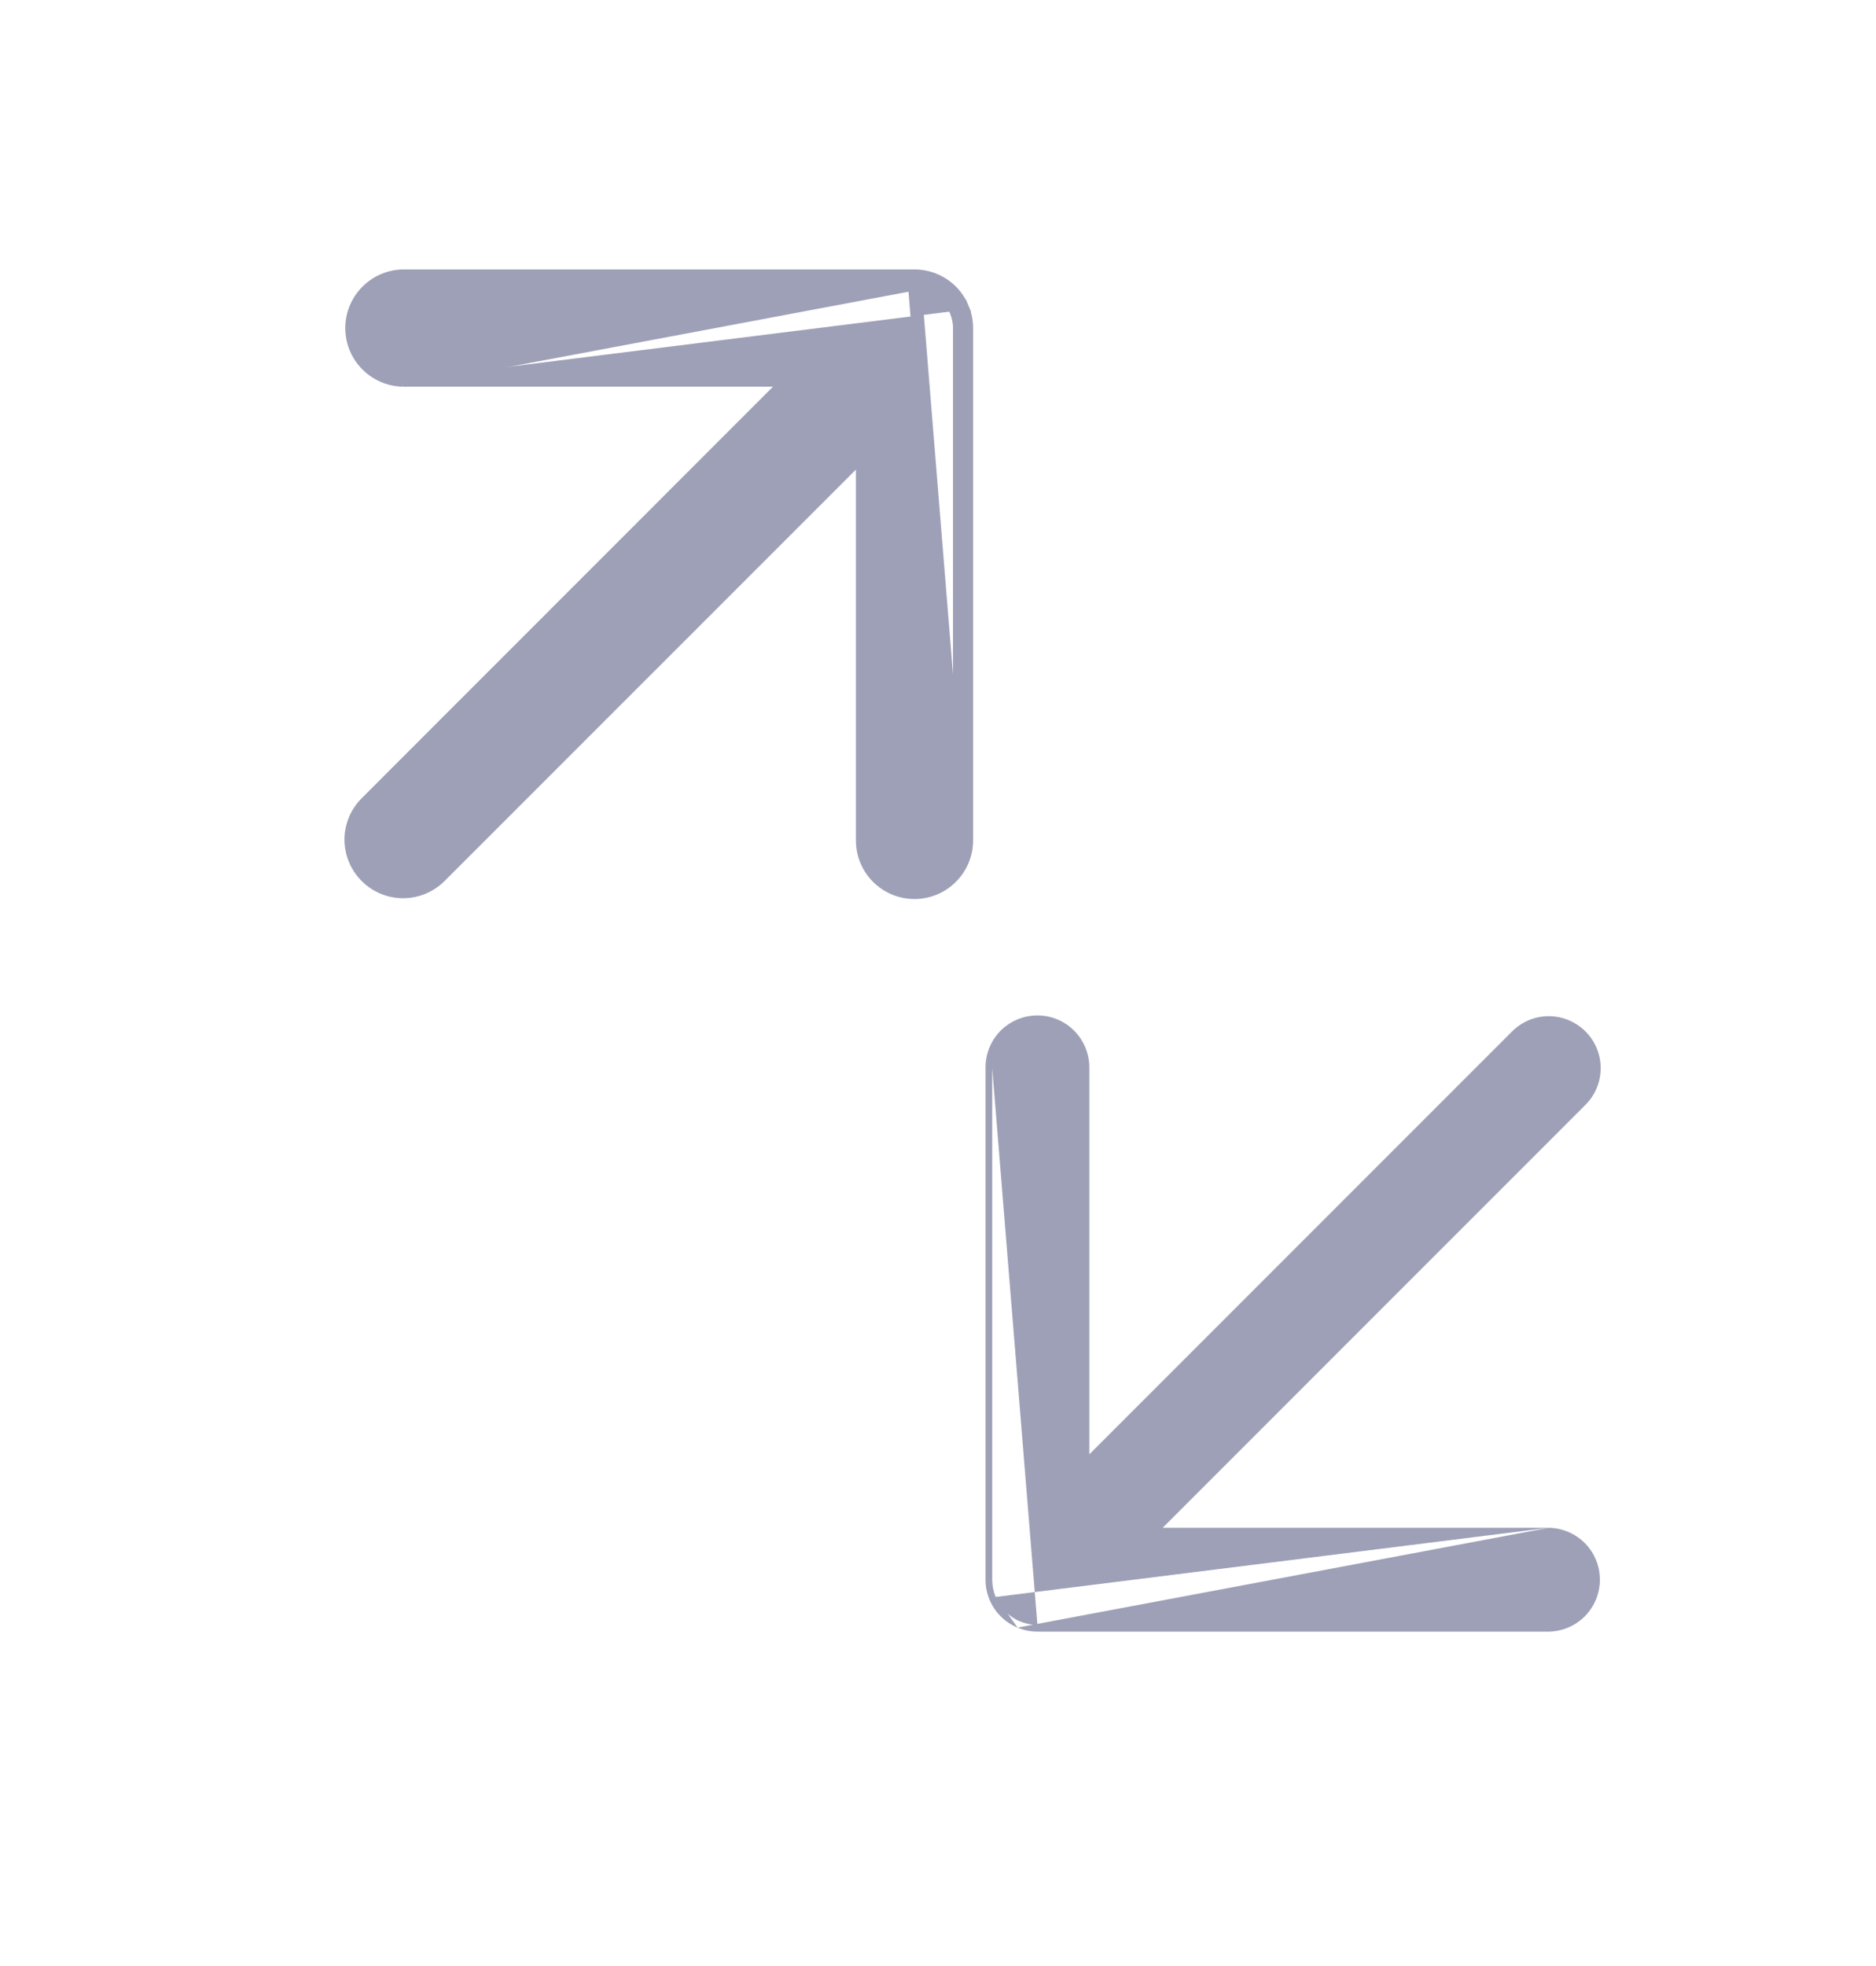 <svg width="21" height="22" viewBox="0 0 21 22" fill="none" xmlns="http://www.w3.org/2000/svg"><path d="M4.511 4.252L4.511 4.252C4.359 4.249 4.214 4.187 4.107 4.078C4 3.97 3.94 3.824 3.94 3.671C3.94 3.519 4 3.373 4.107 3.264C4.214 3.155 4.359 3.093 4.511 3.09L4.512 3.09L4.512 3.09L10.237 3.09C10.237 3.09 10.237 3.09 10.237 3.09C10.313 3.09 10.389 3.105 10.459 3.134M4.511 4.252L10.459 3.134M4.511 4.252L4.512 4.252L8.834 4.252L4.102 8.985C3.993 9.094 3.931 9.241 3.931 9.395C3.931 9.55 3.993 9.697 4.102 9.806C4.211 9.915 4.358 9.976 4.512 9.976C4.666 9.976 4.814 9.915 4.923 9.806L9.656 5.074L9.656 9.394C9.656 9.394 9.656 9.395 9.656 9.395C9.655 9.472 9.669 9.548 9.697 9.62C9.726 9.691 9.768 9.756 9.822 9.811C9.876 9.866 9.941 9.91 10.012 9.94C10.083 9.97 10.16 9.985 10.237 9.985C10.314 9.985 10.39 9.97 10.461 9.94C10.533 9.91 10.597 9.866 10.651 9.811C10.705 9.756 10.748 9.691 10.776 9.62C10.805 9.548 10.819 9.472 10.818 9.395C10.818 9.395 10.818 9.394 10.818 9.394L10.818 3.671C10.818 3.671 10.818 3.671 10.818 3.671C10.818 3.595 10.803 3.519 10.773 3.449L10.704 3.478M4.511 4.252L10.459 3.134M10.459 3.134C10.53 3.164 10.594 3.206 10.648 3.26C10.701 3.314 10.744 3.378 10.773 3.449L10.704 3.478M10.704 3.478C10.729 3.539 10.743 3.605 10.743 3.671L10.743 9.395L10.237 3.165C10.303 3.165 10.369 3.178 10.43 3.204C10.492 3.229 10.547 3.266 10.594 3.313C10.641 3.36 10.679 3.416 10.704 3.478Z" fill="#9EA0B7" stroke="#9EA0B7" stroke-width="0.15"></path><path d="M17.338 17.096L17.338 17.096C17.491 17.099 17.636 17.161 17.743 17.27C17.85 17.378 17.909 17.524 17.909 17.677C17.909 17.829 17.85 17.975 17.743 18.084C17.636 18.193 17.491 18.255 17.338 18.258L17.337 18.258L17.337 18.258L11.613 18.258C11.613 18.258 11.613 18.258 11.613 18.258C11.537 18.258 11.461 18.243 11.391 18.213M17.338 17.096L11.391 18.213M17.338 17.096L17.337 17.096L13.015 17.096L17.748 12.363C17.857 12.254 17.918 12.107 17.918 11.952C17.918 11.798 17.857 11.651 17.748 11.542C17.639 11.433 17.491 11.371 17.337 11.371C17.183 11.371 17.035 11.433 16.926 11.542L12.194 16.274L12.194 11.954C12.194 11.954 12.194 11.953 12.194 11.953C12.195 11.876 12.181 11.8 12.152 11.728C12.124 11.657 12.081 11.591 12.027 11.536C11.973 11.481 11.909 11.438 11.838 11.408C11.766 11.378 11.69 11.363 11.613 11.363C11.536 11.363 11.459 11.378 11.388 11.408C11.317 11.438 11.253 11.481 11.198 11.536C11.145 11.591 11.102 11.657 11.073 11.728C11.045 11.8 11.031 11.876 11.032 11.953C11.032 11.953 11.032 11.954 11.032 11.954L11.032 17.677C11.032 17.677 11.032 17.677 11.032 17.677C11.032 17.753 11.047 17.829 11.076 17.899L11.146 17.87M17.338 17.096L11.391 18.213M11.391 18.213C11.32 18.184 11.256 18.141 11.202 18.087C11.148 18.034 11.105 17.97 11.076 17.899L11.146 17.87M11.146 17.87C11.12 17.809 11.107 17.743 11.107 17.677L11.107 11.952L11.613 18.183C11.546 18.183 11.481 18.169 11.419 18.144C11.358 18.119 11.302 18.081 11.255 18.035C11.208 17.988 11.171 17.932 11.146 17.87Z" fill="#9EA0B7" stroke-width="0.15"></path></svg>
